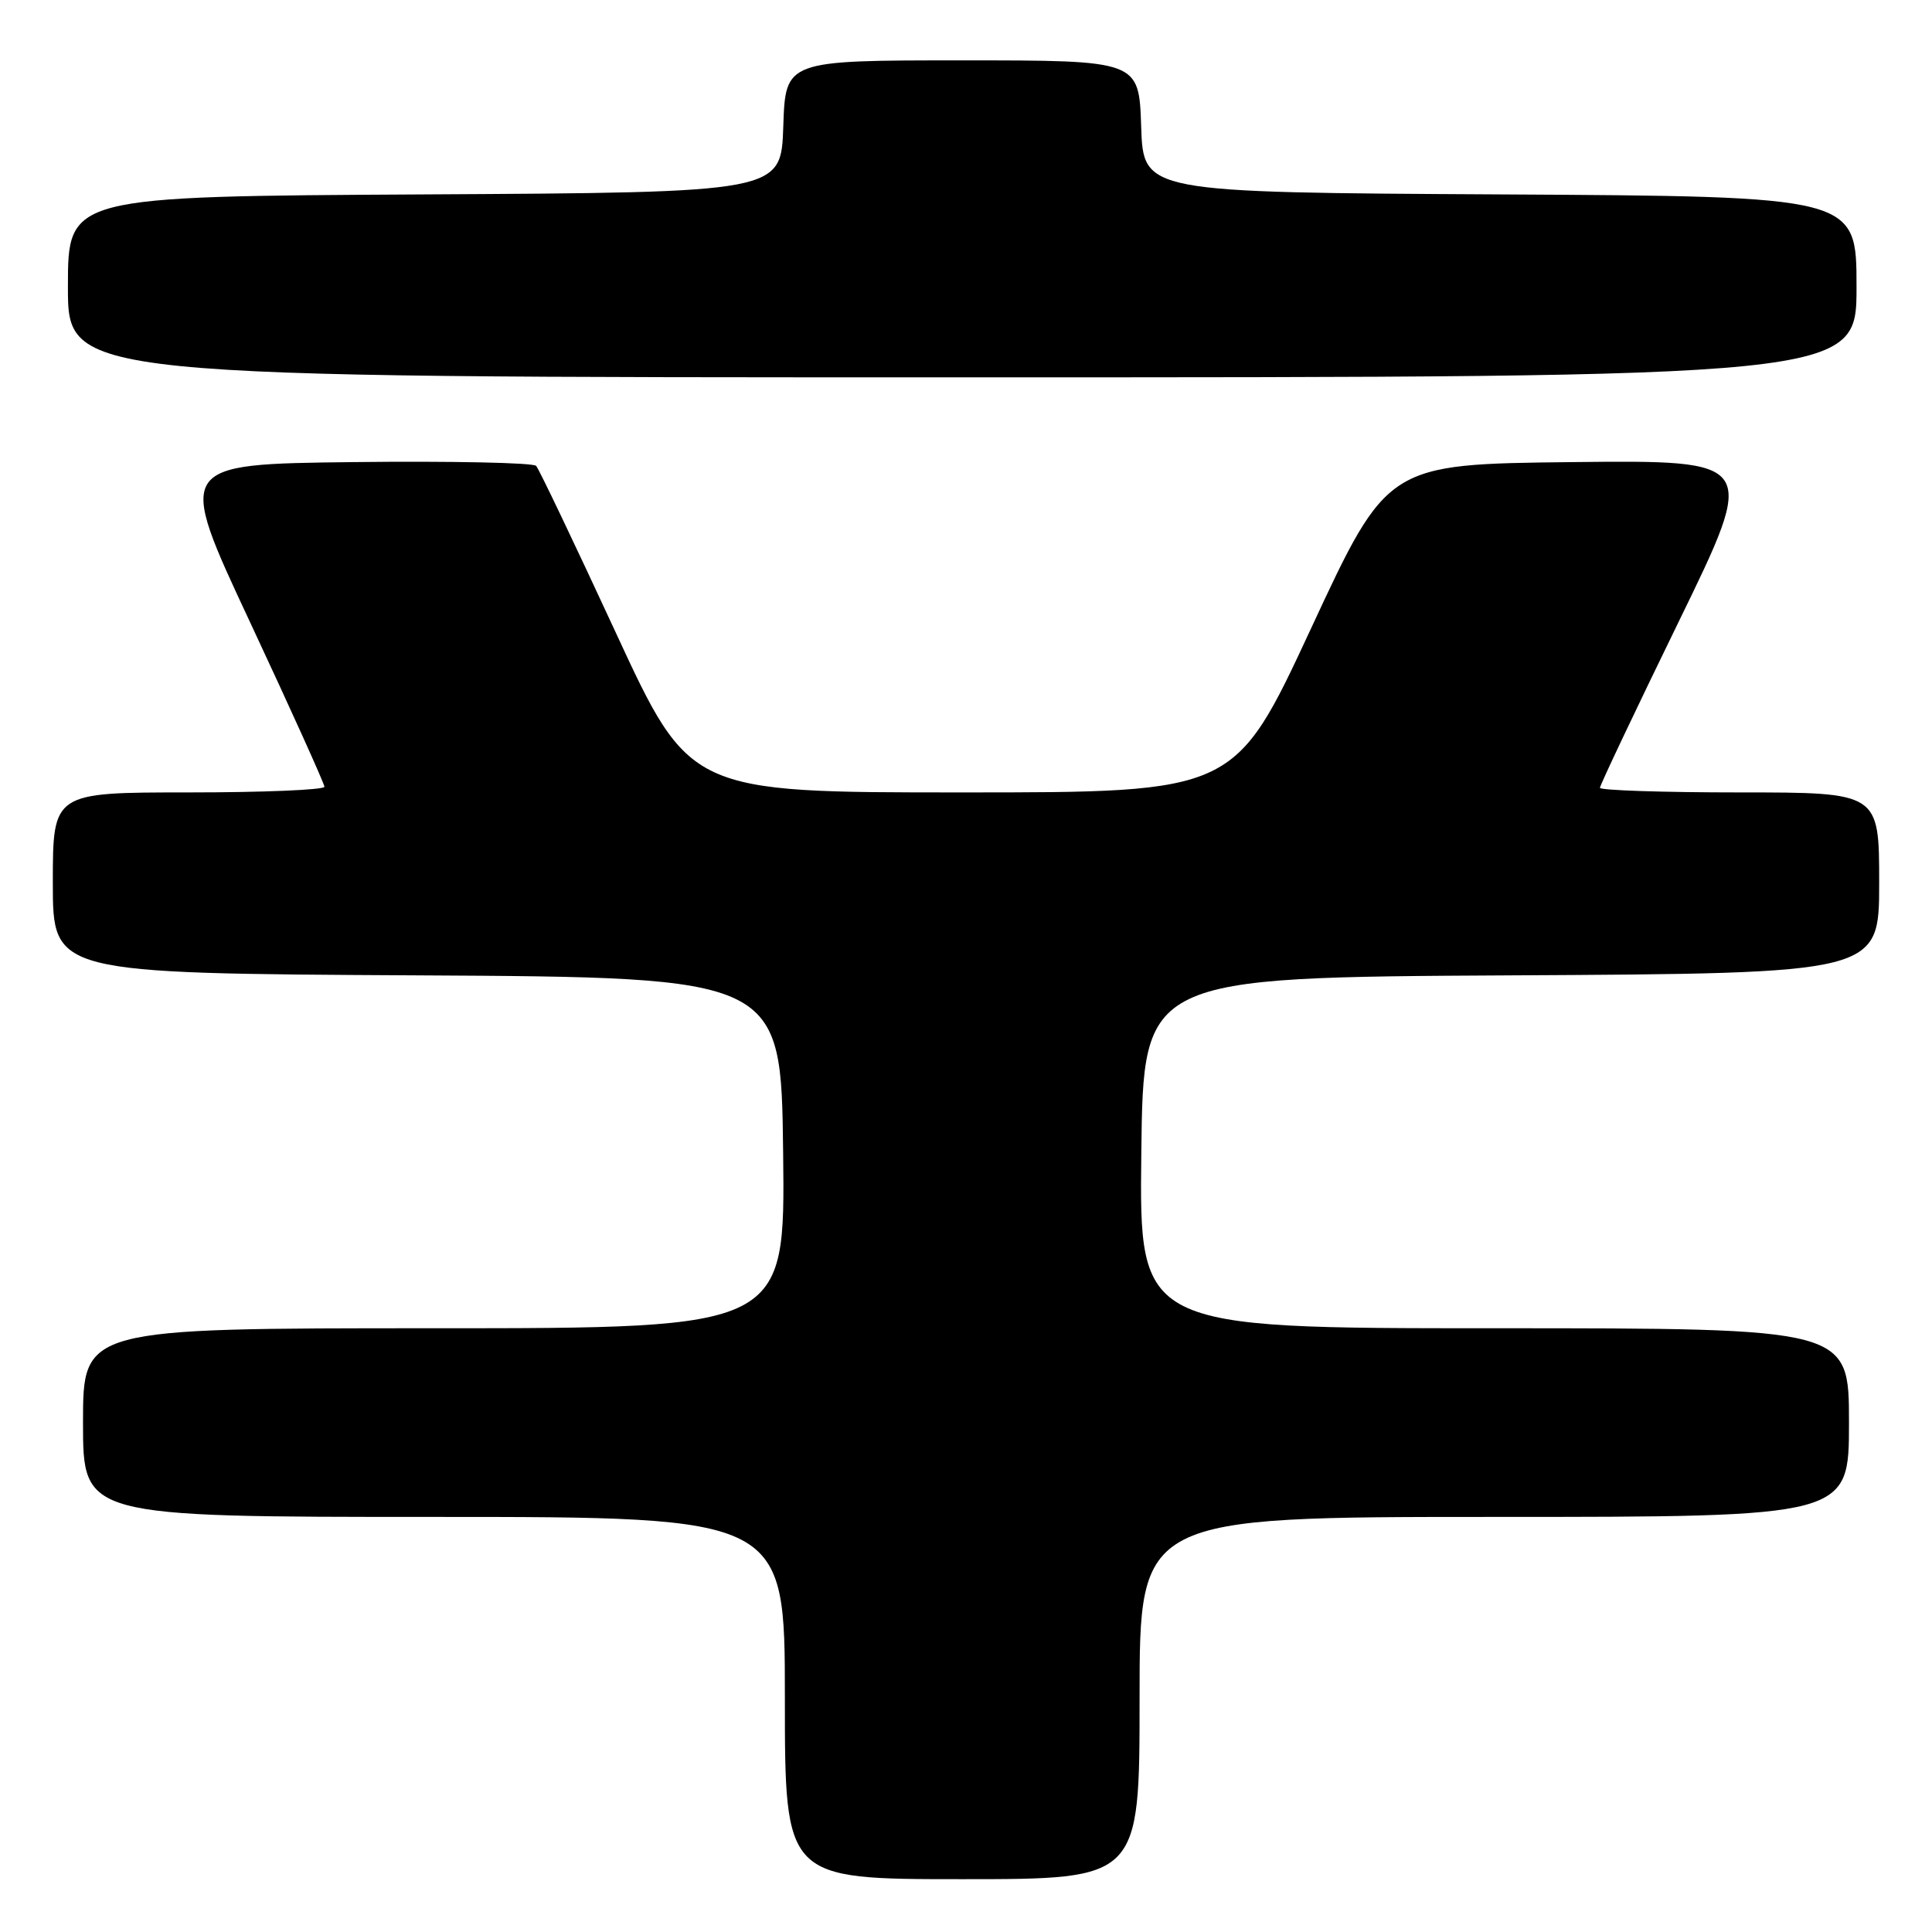<?xml version="1.0" encoding="UTF-8" standalone="no"?>
<!DOCTYPE svg PUBLIC "-//W3C//DTD SVG 1.1//EN" "http://www.w3.org/Graphics/SVG/1.1/DTD/svg11.dtd" >
<svg xmlns="http://www.w3.org/2000/svg" xmlns:xlink="http://www.w3.org/1999/xlink" version="1.1" viewBox="0 0 256 256">
 <g >
 <path fill="currentColor"
d=" M 151.00 225.00 C 151.00 201.00 151.00 201.00 198.00 201.00 C 245.00 201.00 245.00 201.00 245.00 188.50 C 245.00 176.00 245.00 176.00 197.98 176.00 C 150.96 176.00 150.96 176.00 151.23 152.75 C 151.50 129.50 151.50 129.50 200.25 129.24 C 249.00 128.98 249.00 128.98 249.00 116.99 C 249.00 105.00 249.00 105.00 230.50 105.00 C 220.32 105.00 212.00 104.72 212.00 104.39 C 212.00 104.05 216.70 94.14 222.44 82.37 C 232.87 60.97 232.87 60.97 208.36 61.23 C 183.84 61.50 183.84 61.50 173.73 83.25 C 163.62 105.00 163.62 105.00 127.50 105.00 C 91.39 105.00 91.39 105.00 81.56 83.75 C 76.15 72.06 71.42 62.15 71.04 61.73 C 70.67 61.31 59.78 61.08 46.85 61.23 C 23.33 61.50 23.33 61.50 33.16 82.50 C 38.56 94.05 42.98 103.84 42.99 104.25 C 42.99 104.66 34.90 105.00 25.00 105.00 C 7.00 105.00 7.00 105.00 7.00 116.99 C 7.00 128.98 7.00 128.98 55.25 129.24 C 103.50 129.50 103.50 129.50 103.77 152.75 C 104.04 176.00 104.04 176.00 57.52 176.00 C 11.00 176.00 11.00 176.00 11.00 188.50 C 11.00 201.00 11.00 201.00 57.50 201.00 C 104.00 201.00 104.00 201.00 104.00 225.00 C 104.00 249.00 104.00 249.00 127.50 249.00 C 151.00 249.00 151.00 249.00 151.00 225.00 Z  M 246.00 38.01 C 246.00 26.02 246.00 26.02 198.75 25.76 C 151.50 25.50 151.50 25.50 151.21 16.75 C 150.92 8.00 150.92 8.00 127.50 8.00 C 104.08 8.00 104.08 8.00 103.79 16.75 C 103.50 25.50 103.50 25.50 56.25 25.76 C 9.00 26.02 9.00 26.02 9.00 38.01 C 9.00 50.00 9.00 50.00 127.50 50.00 C 246.00 50.00 246.00 50.00 246.00 38.01 Z "/>
</g>
</svg>